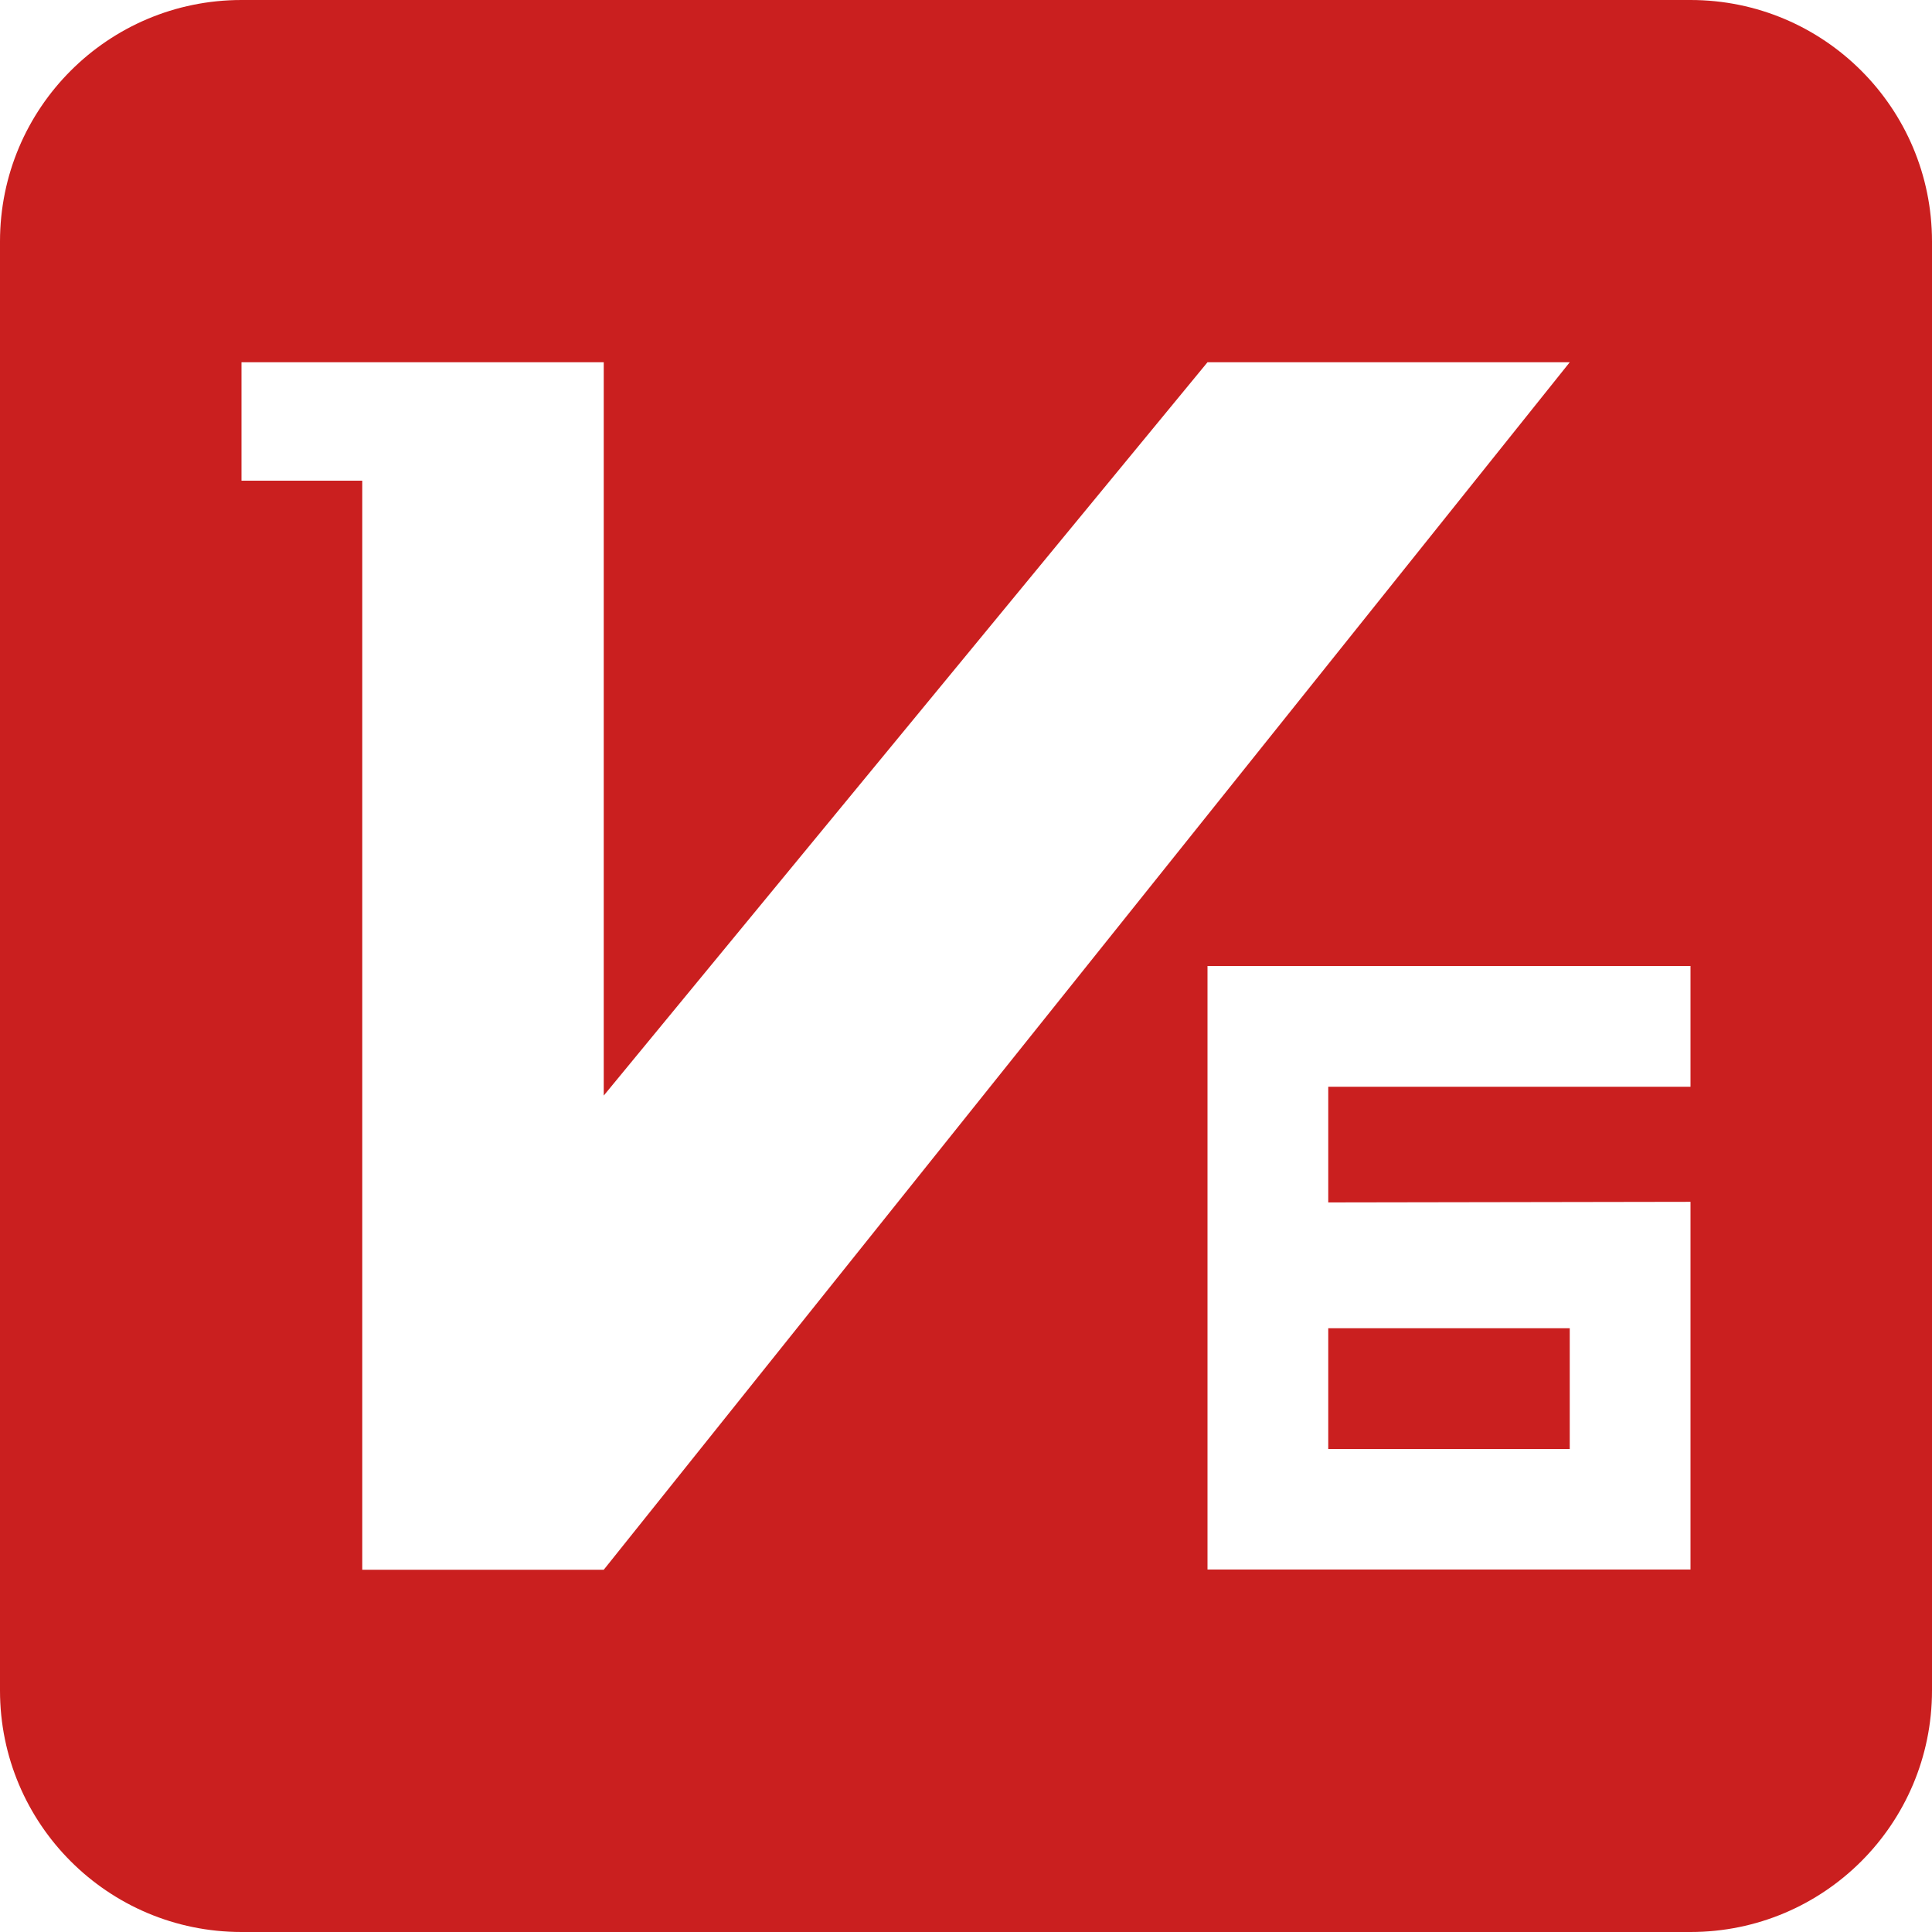 <?xml version="1.0" encoding="UTF-8"?>
<svg width="16px" height="16px" viewBox="0 0 16 16" version="1.1" xmlns="http://www.w3.org/2000/svg" xmlns:xlink="http://www.w3.org/1999/xlink">
    <!-- Generator: Sketch 45.2 (43514) - http://www.bohemiancoding.com/sketch -->
    <title>lable_level_6</title>
    <desc>Created with Sketch.</desc>
    <defs></defs>
    <g id="lable" stroke="none" stroke-width="1" fill="none" fill-rule="evenodd">
        <g id="用户等级icon" transform="translate(-244, -118)" fill="#CA1F1F">
            <path d="M246,118 L258,118 C259.105,118 260,118.895 260,120 L260,132 C260,133.105 259.105,134 258,134 L246,134 C244.895,134 244,133.105 244,132 L244,120 L244,120 C244,118.895 244.895,118 246,118 L246,118 Z M254,121 L249,127.073 L249,121 L246,121 L246,121.981 L247,121.981 L247,131 L249,131 L257,121 L254,121 Z M258,126 L254,126 L254,130.998 L258,130.998 L258,127.953 L255,127.958 L255,127 L258,127 L258,126 Z M255,129 L257,129 L257,130 L255,130 L255,129 Z" id="lable_level_6"></path>
        </g>
    </g>
</svg>